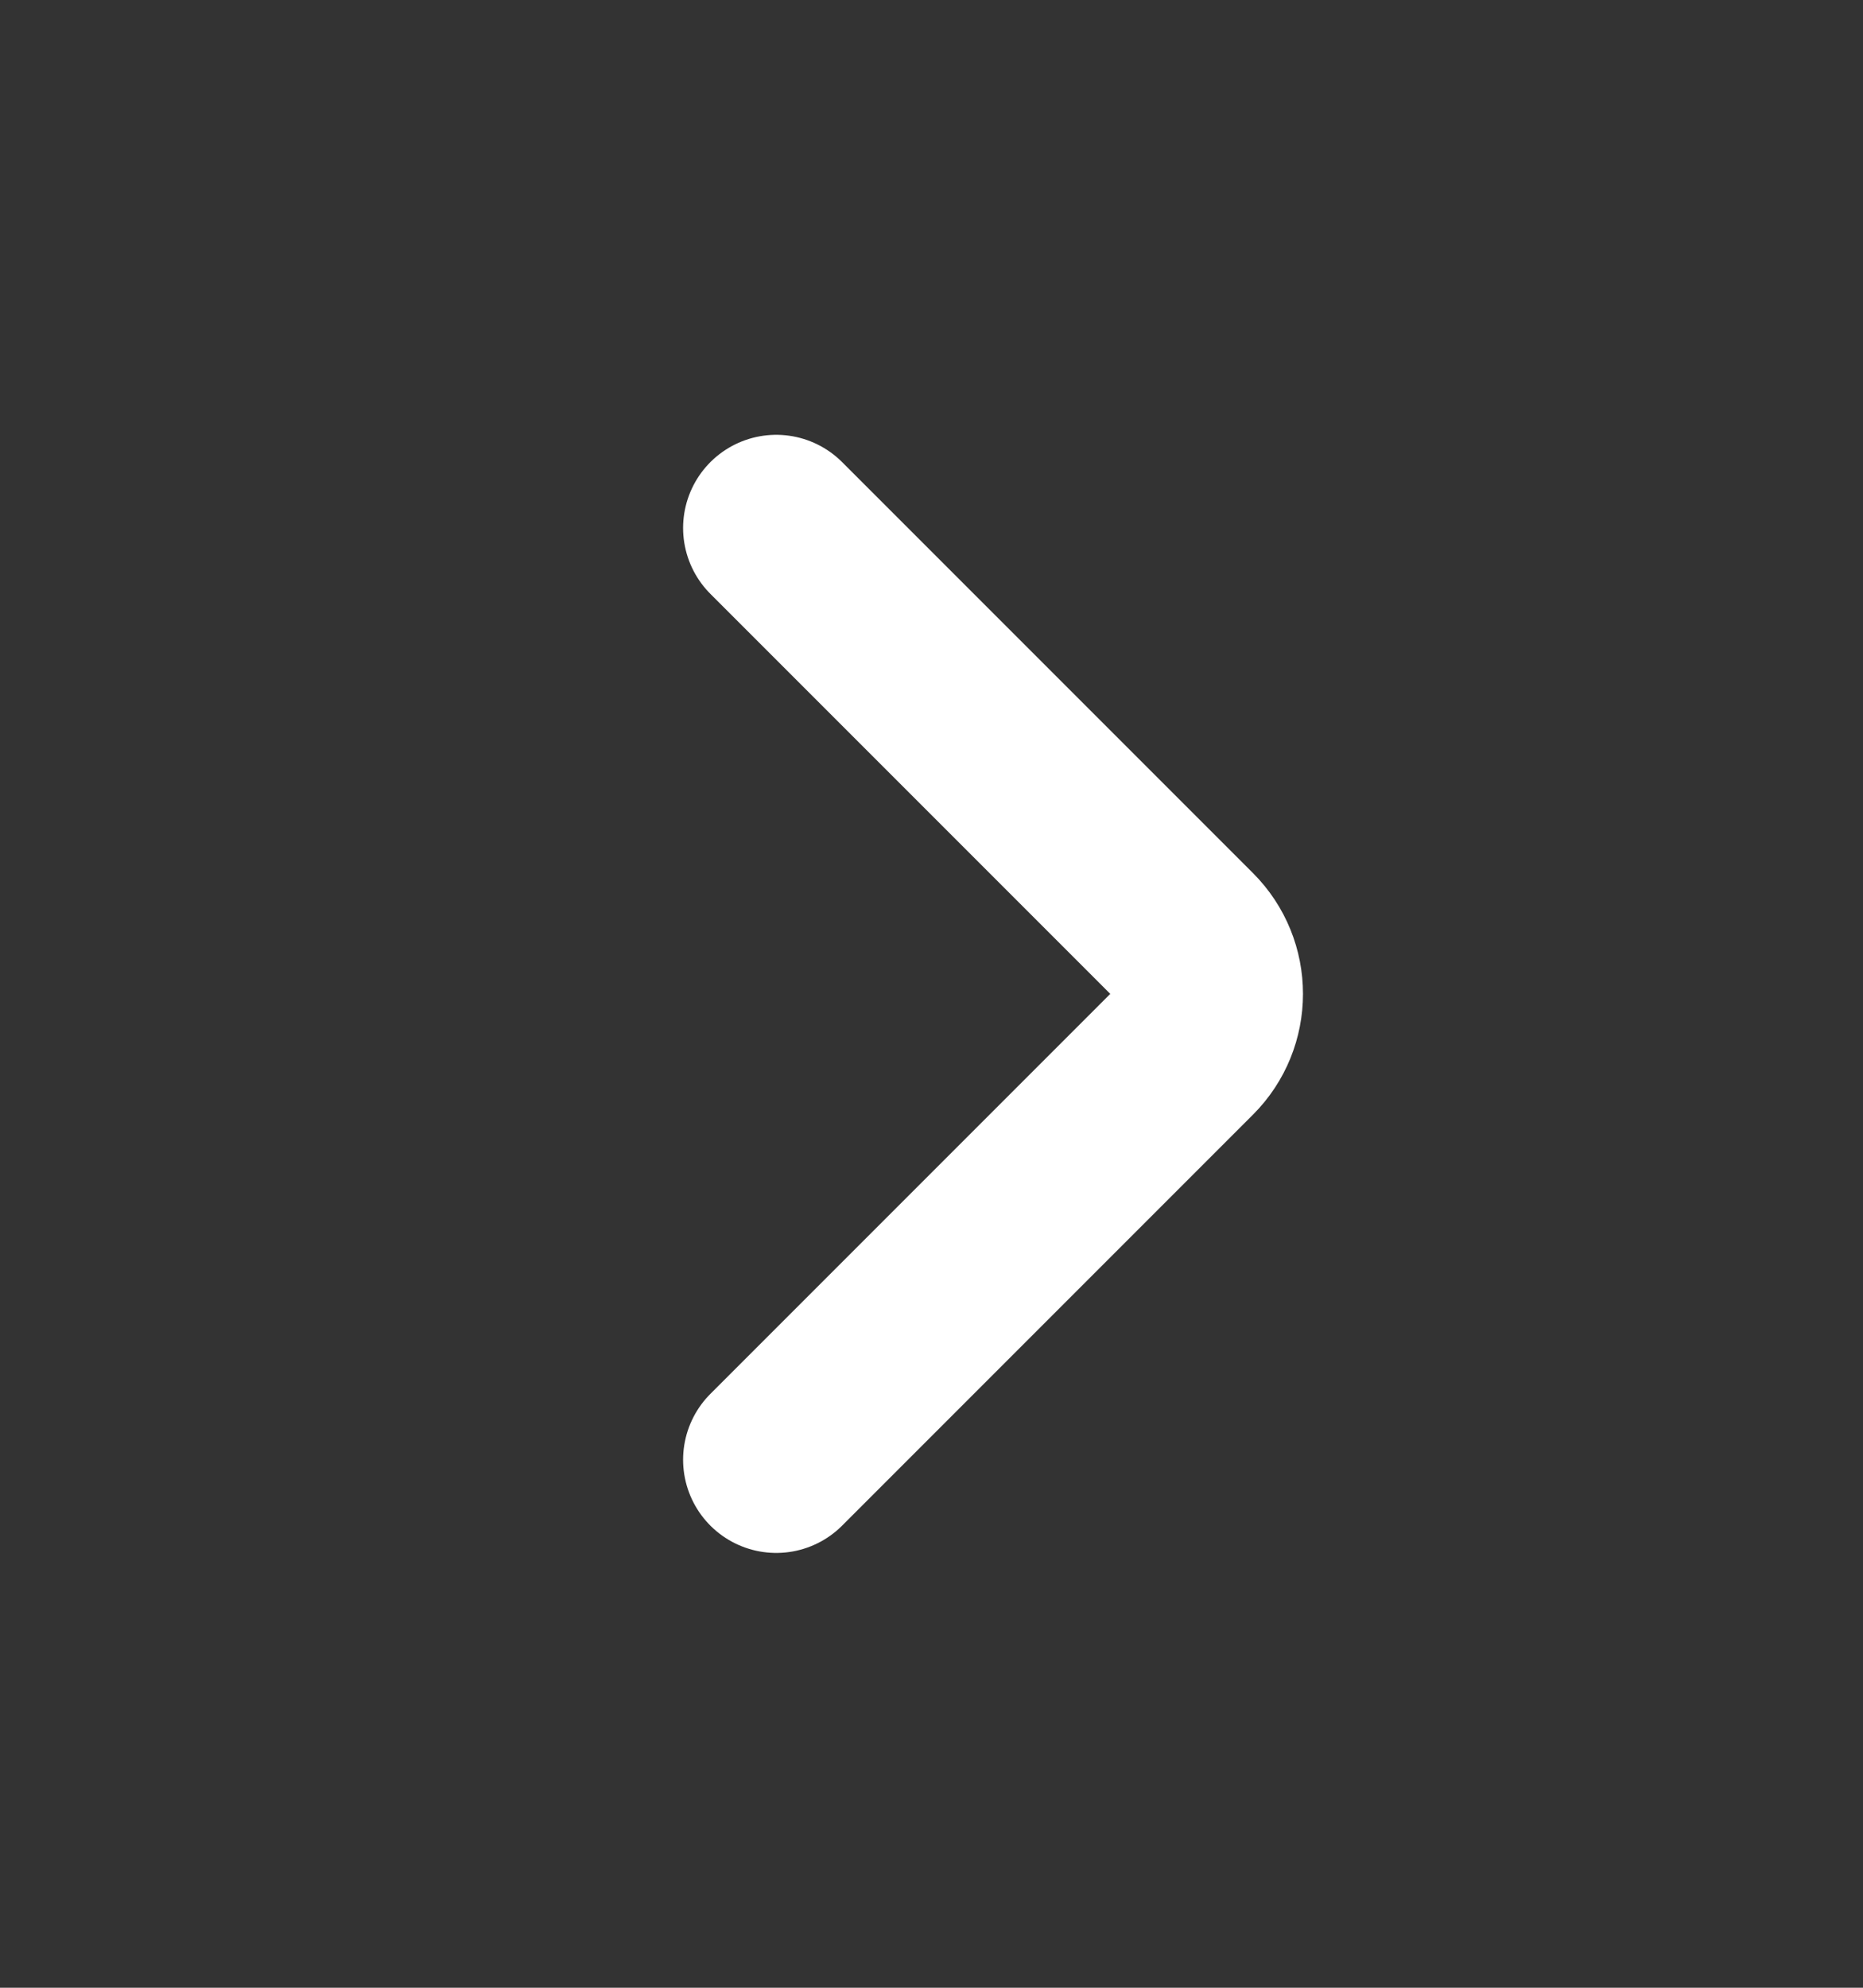 <svg width="15" height="16" viewBox="0 0 15 16" fill="none" xmlns="http://www.w3.org/2000/svg">
<rect x="0" y="0" width="15" height="16" fill="#333333" stroke="none"/>
<path d="M6.25 4.25L9.558 7.558C9.802 7.802 9.802 8.198 9.558 8.442L6.25 11.75" stroke="white" stroke-width="1.5" stroke-linecap="round"/>
</svg>
